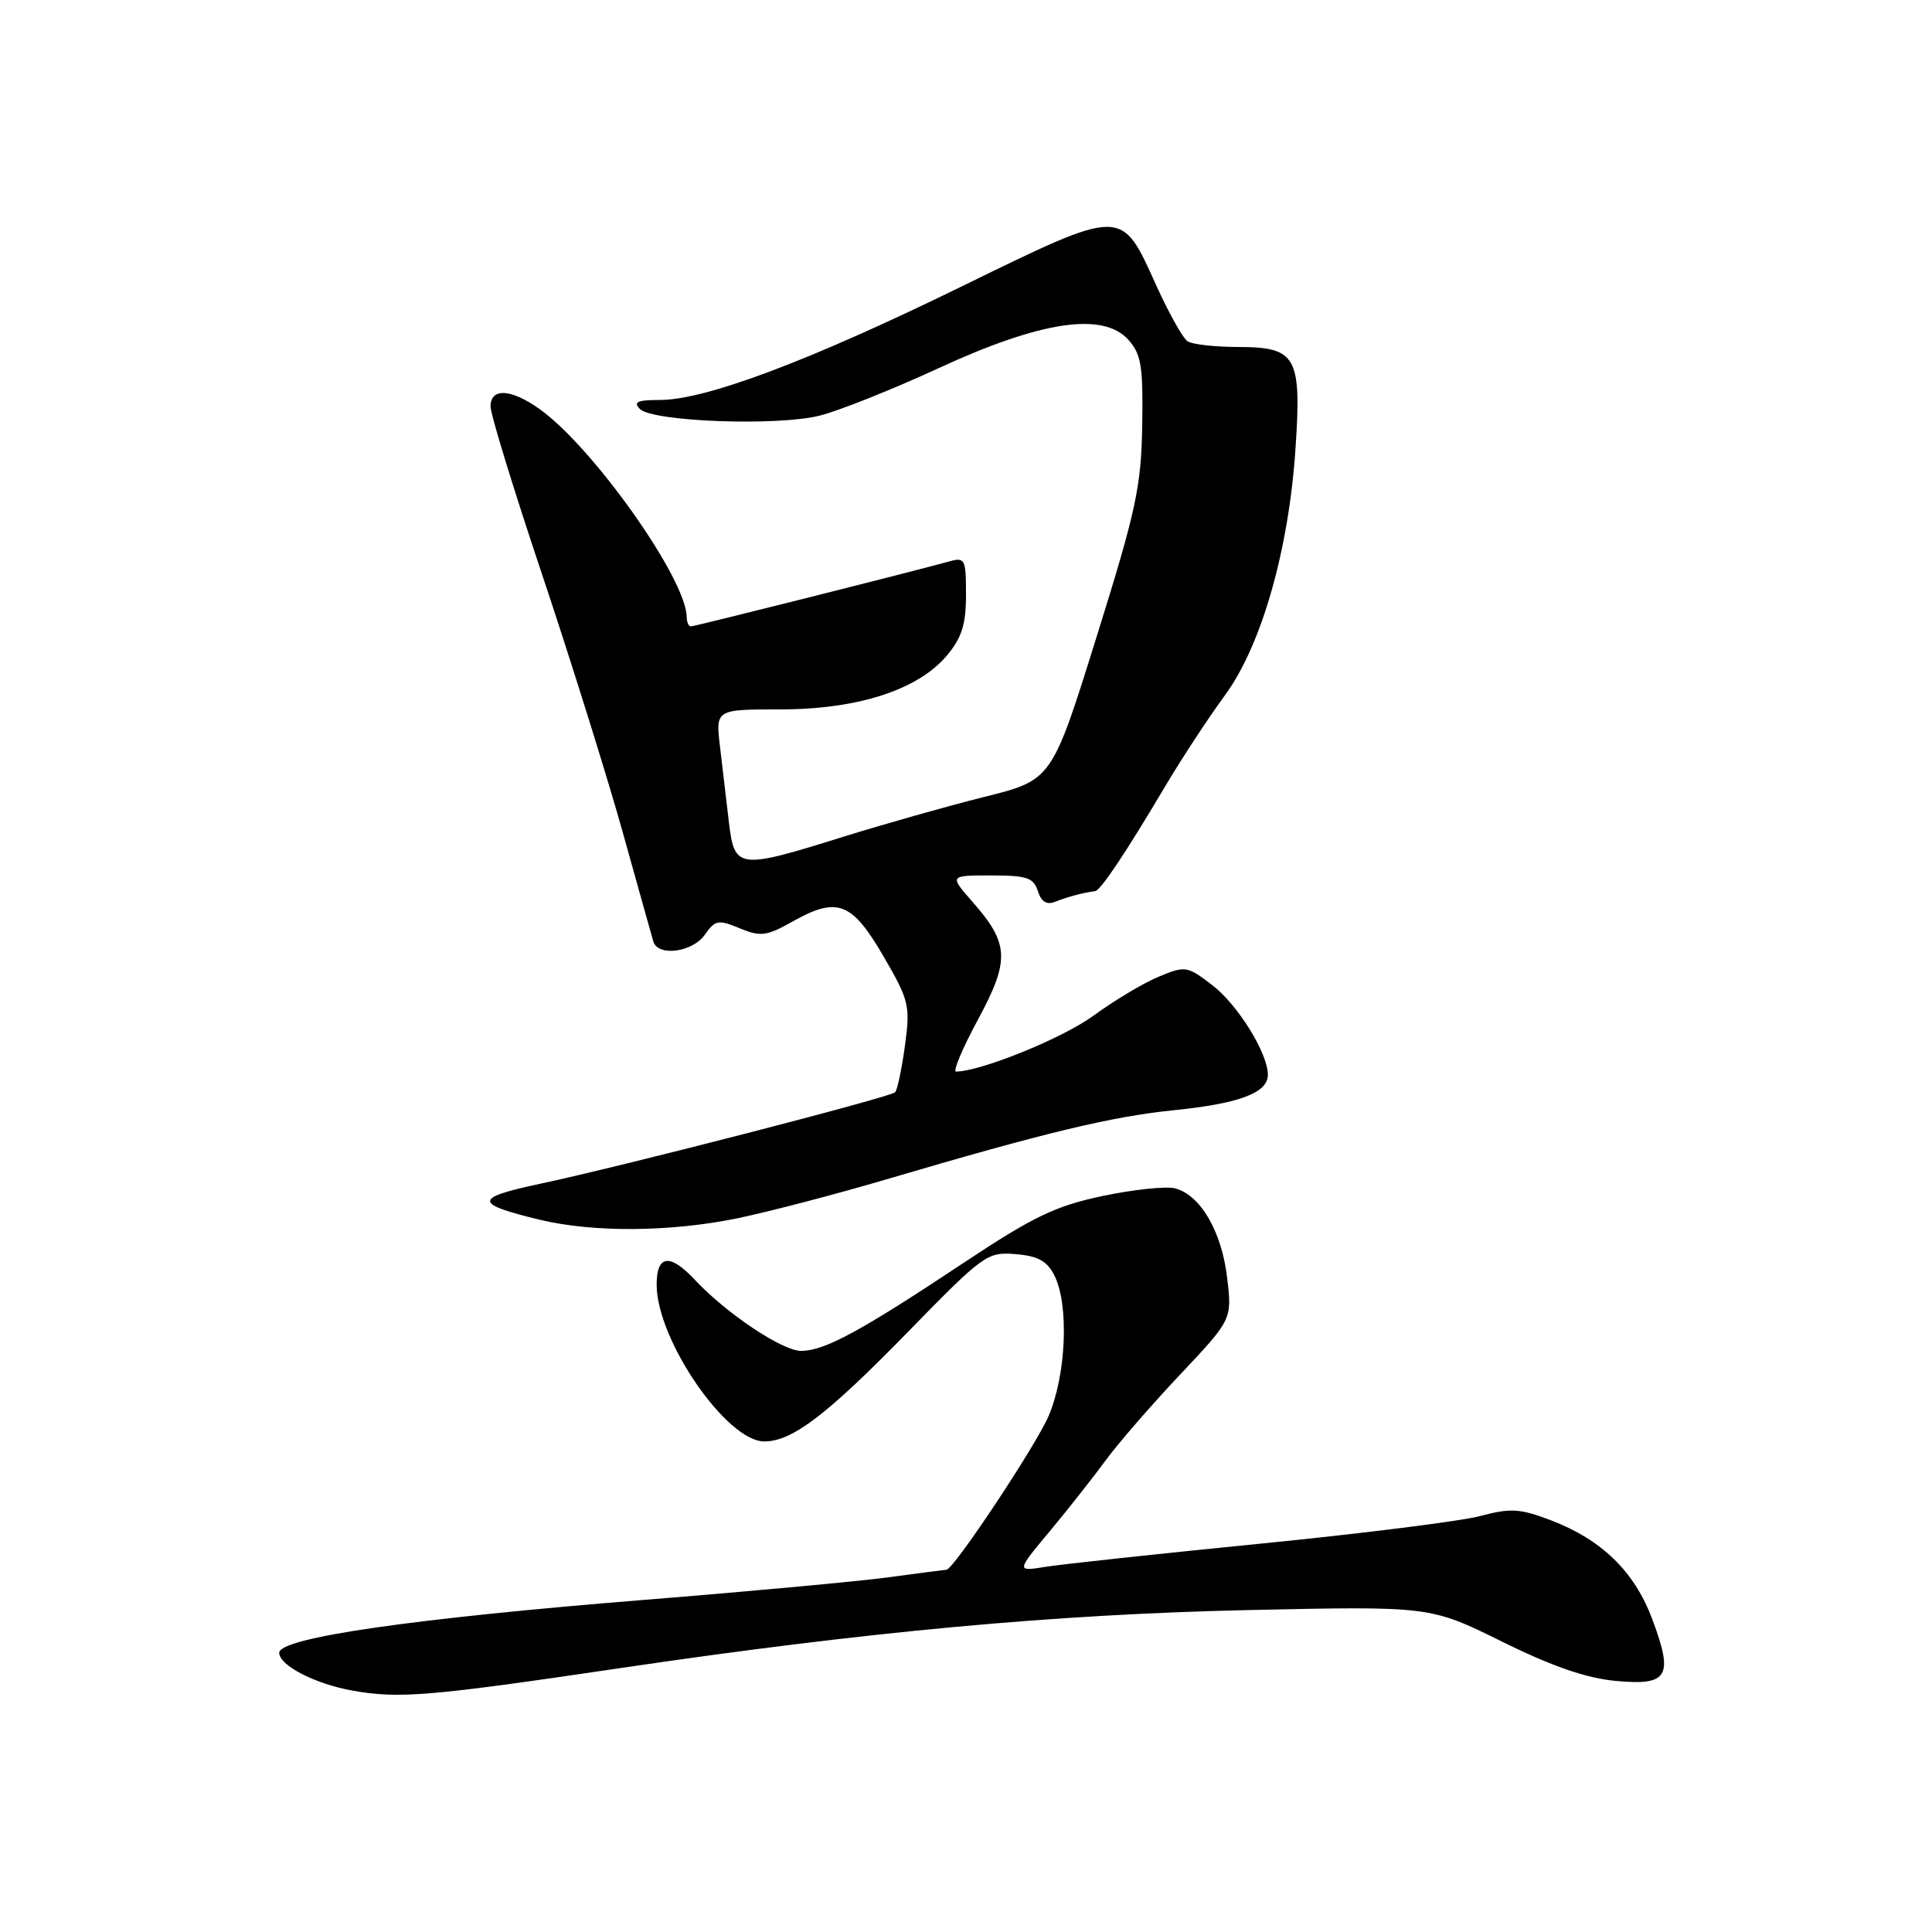 <?xml version="1.0" encoding="UTF-8" standalone="no"?>
<!DOCTYPE svg PUBLIC "-//W3C//DTD SVG 1.1//EN" "http://www.w3.org/Graphics/SVG/1.1/DTD/svg11.dtd" >
<svg xmlns="http://www.w3.org/2000/svg" xmlns:xlink="http://www.w3.org/1999/xlink" version="1.1" viewBox="0 0 256 256">
 <g >
 <path fill="currentColor"
d=" M 82.00 221.06 C 114.88 216.20 139.68 213.91 165.50 213.34 C 189.50 212.82 189.50 212.82 199.00 217.51 C 205.63 220.79 210.19 222.37 214.10 222.73 C 221.06 223.38 221.78 222.16 218.93 214.54 C 216.57 208.24 212.25 204.02 205.49 201.44 C 201.42 199.89 200.16 199.81 196.19 200.87 C 193.66 201.55 180.55 203.20 167.05 204.54 C 153.55 205.88 140.73 207.26 138.57 207.61 C 134.64 208.24 134.64 208.24 139.12 202.87 C 141.58 199.92 144.90 195.70 146.51 193.50 C 148.12 191.30 152.54 186.20 156.34 182.17 C 163.26 174.83 163.26 174.83 162.60 169.29 C 161.88 163.16 159.04 158.30 155.68 157.46 C 154.48 157.16 150.16 157.62 146.08 158.48 C 139.83 159.80 136.92 161.20 127.58 167.40 C 114.01 176.42 109.24 179.00 106.15 179.00 C 103.66 179.00 96.23 174.03 92.08 169.59 C 88.75 166.03 87.00 166.26 87.01 170.25 C 87.03 177.56 96.28 191.00 101.28 191.00 C 104.98 190.99 109.56 187.50 120.36 176.43 C 130.33 166.22 130.81 165.87 134.57 166.18 C 137.53 166.42 138.75 167.09 139.71 169.00 C 141.67 172.89 141.29 182.16 138.94 187.64 C 137.25 191.58 126.34 208.00 125.41 208.00 C 125.26 208.00 121.85 208.44 117.82 208.99 C 113.80 209.53 99.25 210.88 85.50 211.98 C 54.66 214.46 37.00 217.01 37.00 219.00 C 37.00 220.68 41.72 223.12 46.69 224.01 C 52.82 225.12 56.95 224.77 82.00 221.06 Z  M 97.71 161.43 C 101.90 160.56 110.77 158.24 117.42 156.28 C 138.46 150.07 147.28 147.95 155.54 147.11 C 164.22 146.23 168.00 144.81 168.00 142.42 C 168.00 139.55 164.00 133.10 160.60 130.51 C 157.29 127.98 157.06 127.95 153.48 129.44 C 151.45 130.29 147.58 132.61 144.88 134.59 C 140.84 137.55 130.00 141.96 126.68 141.99 C 126.23 142.00 127.53 138.91 129.57 135.13 C 133.83 127.23 133.74 125.05 128.88 119.52 C 125.79 116.00 125.79 116.00 131.33 116.00 C 136.05 116.00 136.96 116.30 137.52 118.07 C 137.98 119.51 138.69 119.94 139.84 119.48 C 141.37 118.86 143.62 118.26 145.11 118.08 C 145.84 117.99 149.19 112.97 154.51 104.00 C 156.64 100.42 160.15 95.07 162.33 92.10 C 167.15 85.52 170.77 72.87 171.66 59.44 C 172.48 47.28 171.77 46.00 164.21 45.98 C 161.07 45.98 157.99 45.64 157.37 45.23 C 156.74 44.83 154.88 41.50 153.22 37.84 C 148.51 27.44 148.99 27.43 127.23 38.05 C 107.07 47.90 93.47 53.00 87.40 53.00 C 84.46 53.00 83.87 53.27 84.79 54.19 C 86.48 55.88 103.00 56.49 108.62 55.07 C 111.17 54.43 118.27 51.60 124.38 48.78 C 137.91 42.53 146.15 41.30 149.50 45.01 C 151.22 46.91 151.48 48.50 151.35 56.36 C 151.22 64.49 150.55 67.59 145.29 84.43 C 139.38 103.36 139.38 103.36 130.44 105.59 C 125.52 106.82 117.06 109.22 111.63 110.91 C 97.83 115.23 97.33 115.16 96.59 109.00 C 96.27 106.25 95.73 101.75 95.41 99.00 C 94.81 94.00 94.81 94.00 103.37 94.00 C 113.65 94.00 121.62 91.42 125.46 86.87 C 127.44 84.51 128.00 82.75 128.00 78.81 C 128.00 74.06 127.87 73.80 125.75 74.40 C 121.03 75.71 92.06 83.00 91.54 83.00 C 91.25 83.00 91.00 82.44 90.99 81.75 C 90.95 76.70 78.52 59.16 71.44 54.16 C 67.65 51.49 65.00 51.37 65.00 53.87 C 65.00 54.90 68.09 64.97 71.87 76.24 C 75.64 87.52 80.41 102.76 82.47 110.12 C 84.52 117.48 86.37 124.06 86.57 124.75 C 87.17 126.79 91.75 126.19 93.39 123.86 C 94.76 121.90 95.17 121.83 98.01 123.00 C 100.79 124.15 101.56 124.05 105.07 122.08 C 110.95 118.78 112.89 119.52 117.07 126.72 C 120.47 132.57 120.63 133.25 119.91 138.56 C 119.49 141.65 118.90 144.43 118.61 144.73 C 117.94 145.39 82.59 154.51 71.51 156.87 C 62.76 158.74 62.76 159.49 71.46 161.61 C 78.58 163.33 88.81 163.26 97.71 161.43 Z "/>
</g>
</svg>